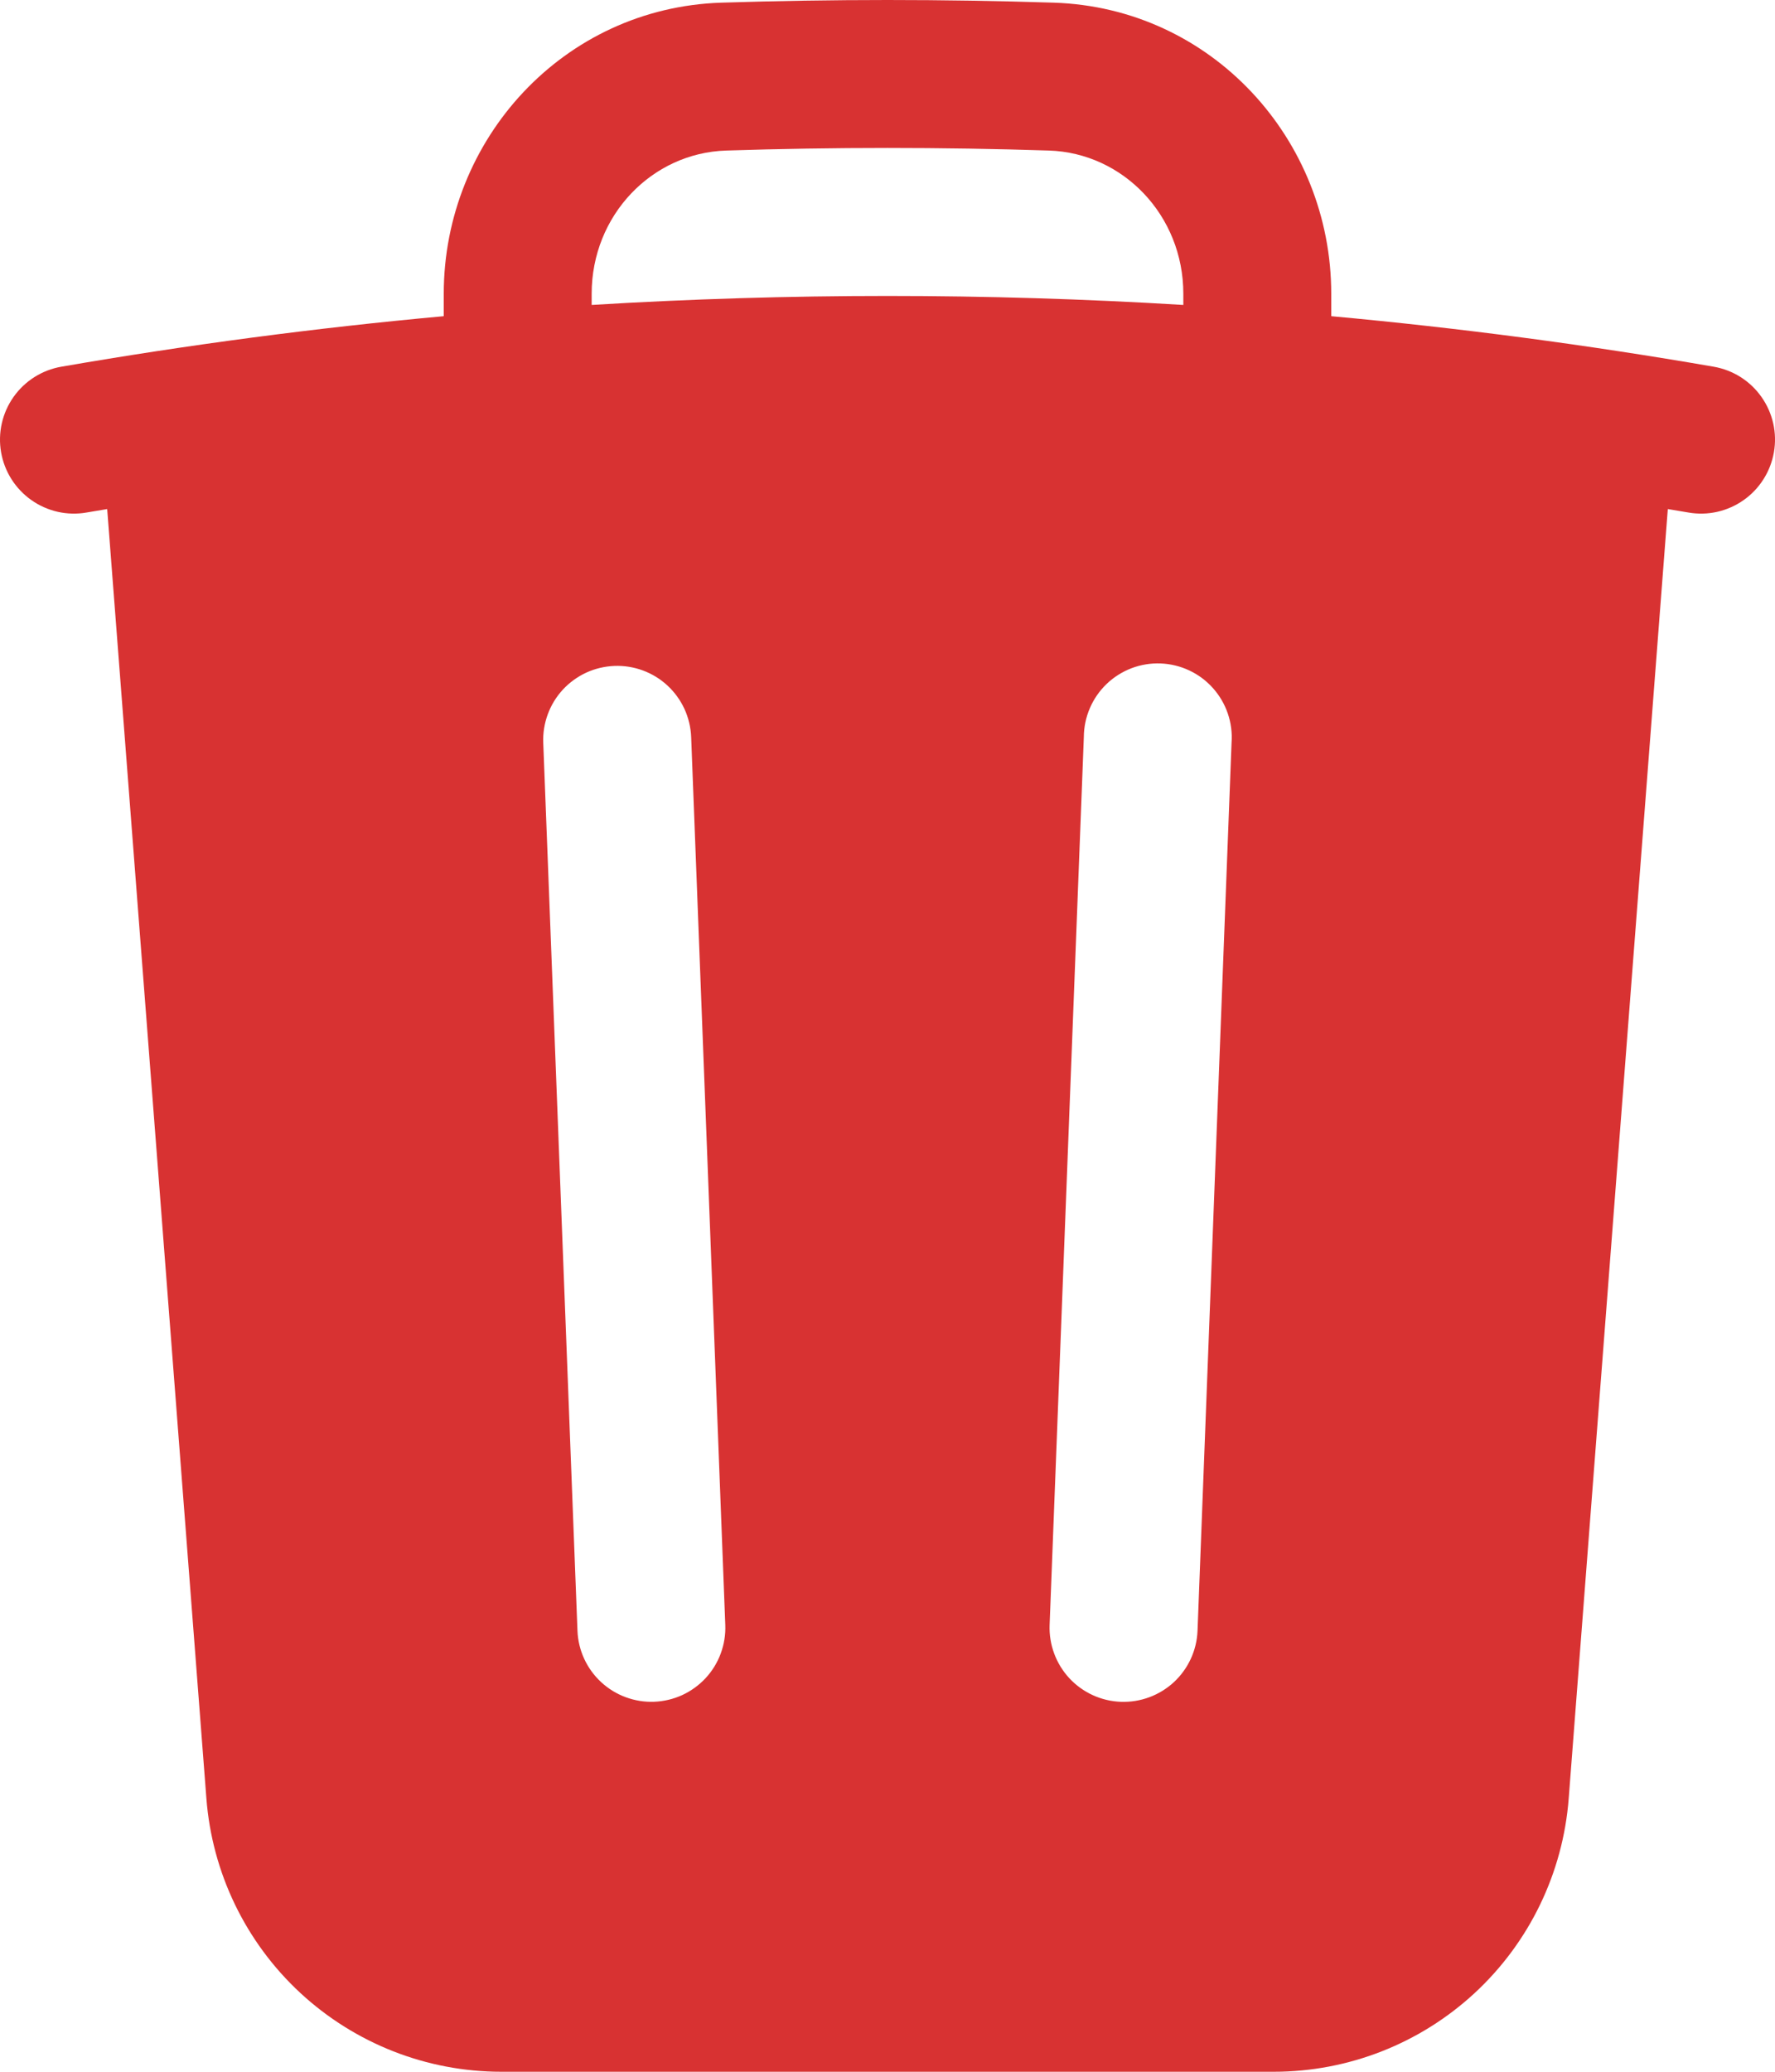 <svg width="36" height="42" viewBox="0 0 36 42" fill="none" xmlns="http://www.w3.org/2000/svg">
<path fill-rule="evenodd" clip-rule="evenodd" d="M27 5.956V6.41C29.598 6.648 32.185 6.989 34.756 7.434C34.95 7.468 35.136 7.539 35.302 7.644C35.469 7.75 35.613 7.887 35.726 8.048C35.84 8.209 35.92 8.391 35.964 8.583C36.007 8.775 36.012 8.974 35.978 9.168C35.944 9.362 35.873 9.548 35.767 9.714C35.662 9.881 35.525 10.025 35.364 10.138C35.203 10.252 35.021 10.332 34.829 10.376C34.637 10.419 34.438 10.424 34.244 10.39L33.826 10.32L31.816 36.46C31.7 37.967 31.02 39.375 29.911 40.402C28.802 41.429 27.346 42 25.834 42H10.168C8.656 42 7.201 41.429 6.091 40.402C4.982 39.375 4.302 37.967 4.186 36.46L2.174 10.32L1.756 10.39C1.562 10.424 1.363 10.419 1.171 10.376C0.979 10.332 0.797 10.252 0.636 10.138C0.311 9.909 0.09 9.56 0.022 9.168C-0.046 8.776 0.045 8.373 0.274 8.048C0.503 7.723 0.852 7.502 1.244 7.434C3.815 6.989 6.402 6.647 9 6.41V5.956C9 2.828 11.426 0.156 14.632 0.054C16.877 -0.018 19.125 -0.018 21.37 0.054C24.576 0.156 27 2.828 27 5.956ZM14.728 3.052C16.91 2.982 19.093 2.982 21.274 3.052C22.78 3.1 24 4.368 24 5.956V6.182C20.004 5.939 15.996 5.939 12 6.182V5.956C12 4.368 13.218 3.1 14.728 3.052ZM14.018 14.942C14.01 14.745 13.964 14.552 13.882 14.372C13.799 14.193 13.682 14.032 13.538 13.898C13.393 13.764 13.223 13.66 13.039 13.592C12.854 13.524 12.657 13.492 12.46 13.5C12.263 13.508 12.069 13.554 11.89 13.636C11.711 13.719 11.55 13.836 11.416 13.98C11.282 14.125 11.178 14.295 11.11 14.48C11.042 14.665 11.01 14.861 11.018 15.058L11.712 33.058C11.727 33.456 11.9 33.831 12.192 34.101C12.337 34.235 12.506 34.339 12.691 34.407C12.876 34.475 13.072 34.507 13.269 34.499C13.466 34.491 13.659 34.445 13.838 34.363C14.017 34.28 14.178 34.163 14.312 34.019C14.446 33.874 14.55 33.705 14.618 33.52C14.686 33.335 14.718 33.139 14.71 32.942L14.018 14.942ZM24.978 15.058C24.993 14.857 24.967 14.656 24.902 14.465C24.837 14.274 24.734 14.099 24.6 13.949C24.466 13.799 24.303 13.677 24.121 13.592C23.939 13.506 23.741 13.458 23.54 13.45C23.339 13.442 23.138 13.475 22.95 13.546C22.762 13.618 22.59 13.726 22.445 13.865C22.299 14.005 22.183 14.172 22.104 14.357C22.024 14.542 21.983 14.741 21.982 14.942L21.288 32.942C21.273 33.34 21.416 33.727 21.686 34.02C21.957 34.312 22.332 34.485 22.73 34.5C23.128 34.515 23.515 34.372 23.808 34.102C24.1 33.831 24.273 33.456 24.288 33.058L24.978 15.058Z" fill="#D83232"/>
</svg>
